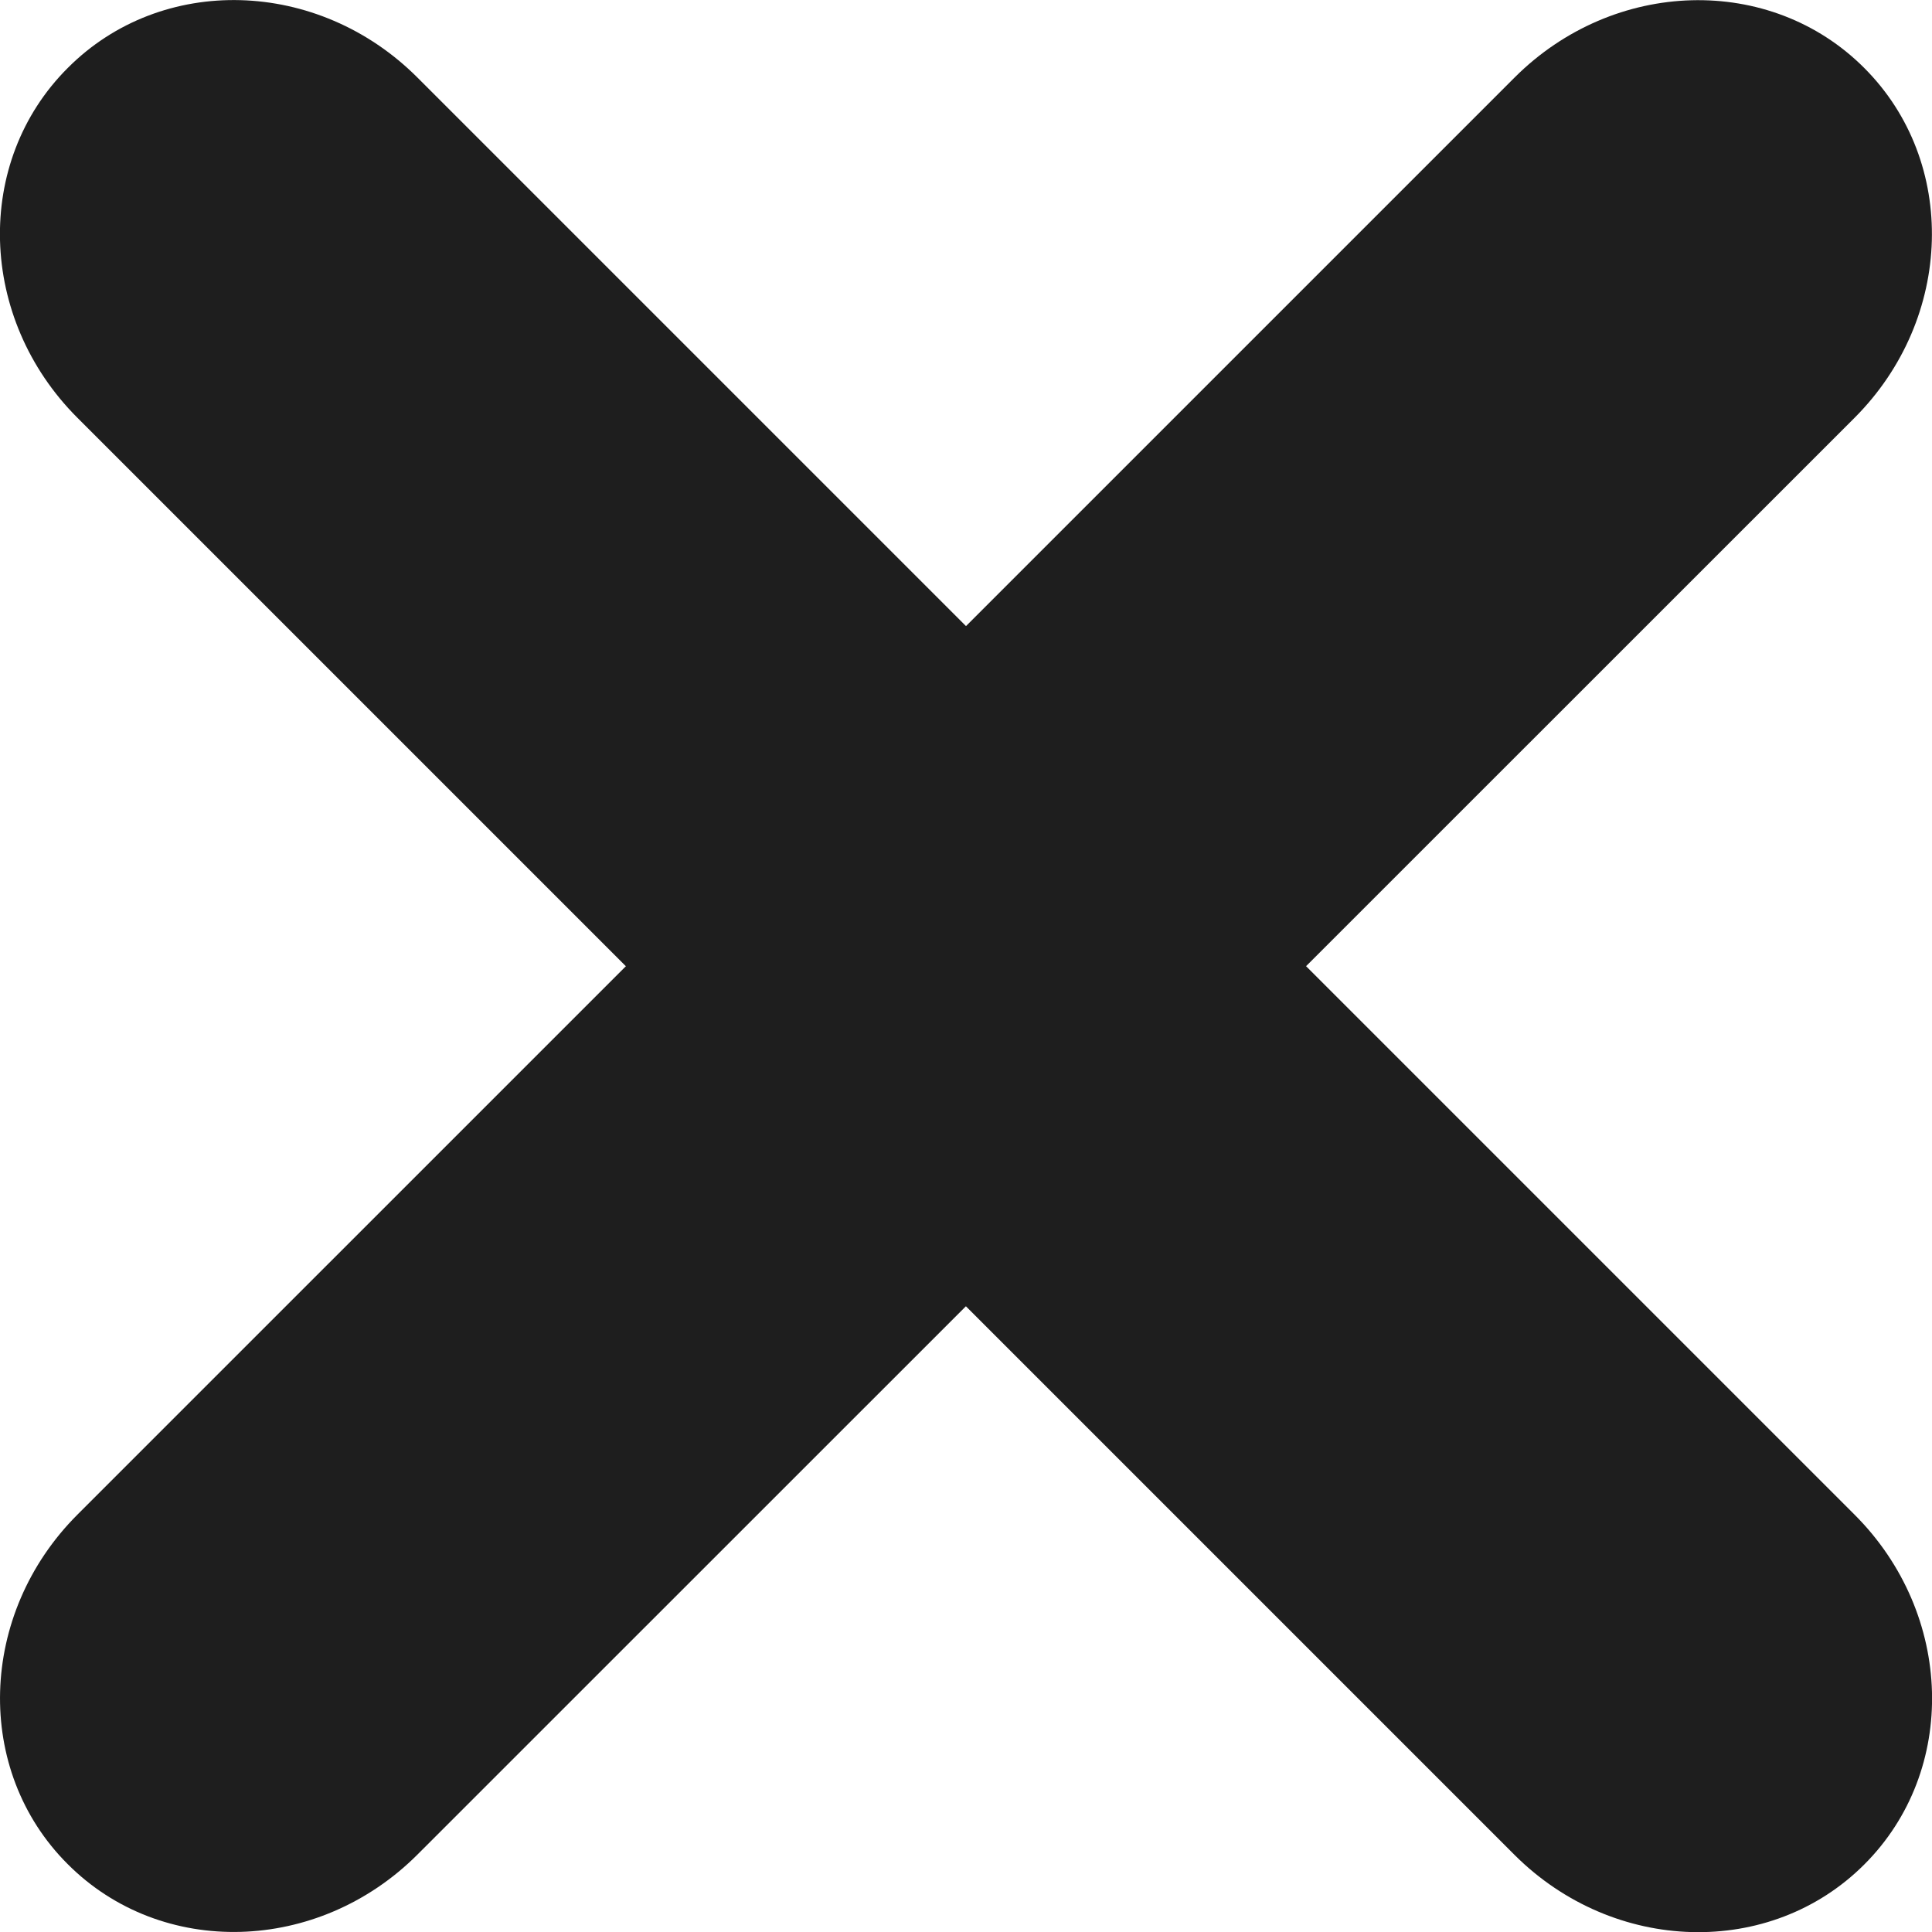 <svg id="Layer_1" data-name="Layer 1" xmlns="http://www.w3.org/2000/svg" viewBox="0 0 405 405"><defs><style>.cls-1{fill:#1e1e1e;}</style></defs><path id="Rectangle_16" data-name="Rectangle 16" class="cls-1" d="M773.72,651.27,1075,350c20.81-20.8,53.62-21.72,73.3-2h0c19.68,19.68,18.76,52.49-2,73.3L845,722.53c-20.81,20.8-53.62,21.72-73.3,2h0C752,704.89,752.92,672.08,773.72,651.27Z" transform="translate(-757.5 -333.75)"/><path id="Rectangle_16-2" data-name="Rectangle 16" class="cls-1" d="M845,350l301.3,301.3c20.8,20.81,21.72,53.62,2,73.3h0c-19.68,19.68-52.49,18.76-73.3-2l-301.3-301.3c-20.8-20.81-21.72-53.62-2-73.3h0C791.36,328.25,824.17,329.17,845,350Z" transform="translate(-757.5 -333.75)"/></svg>